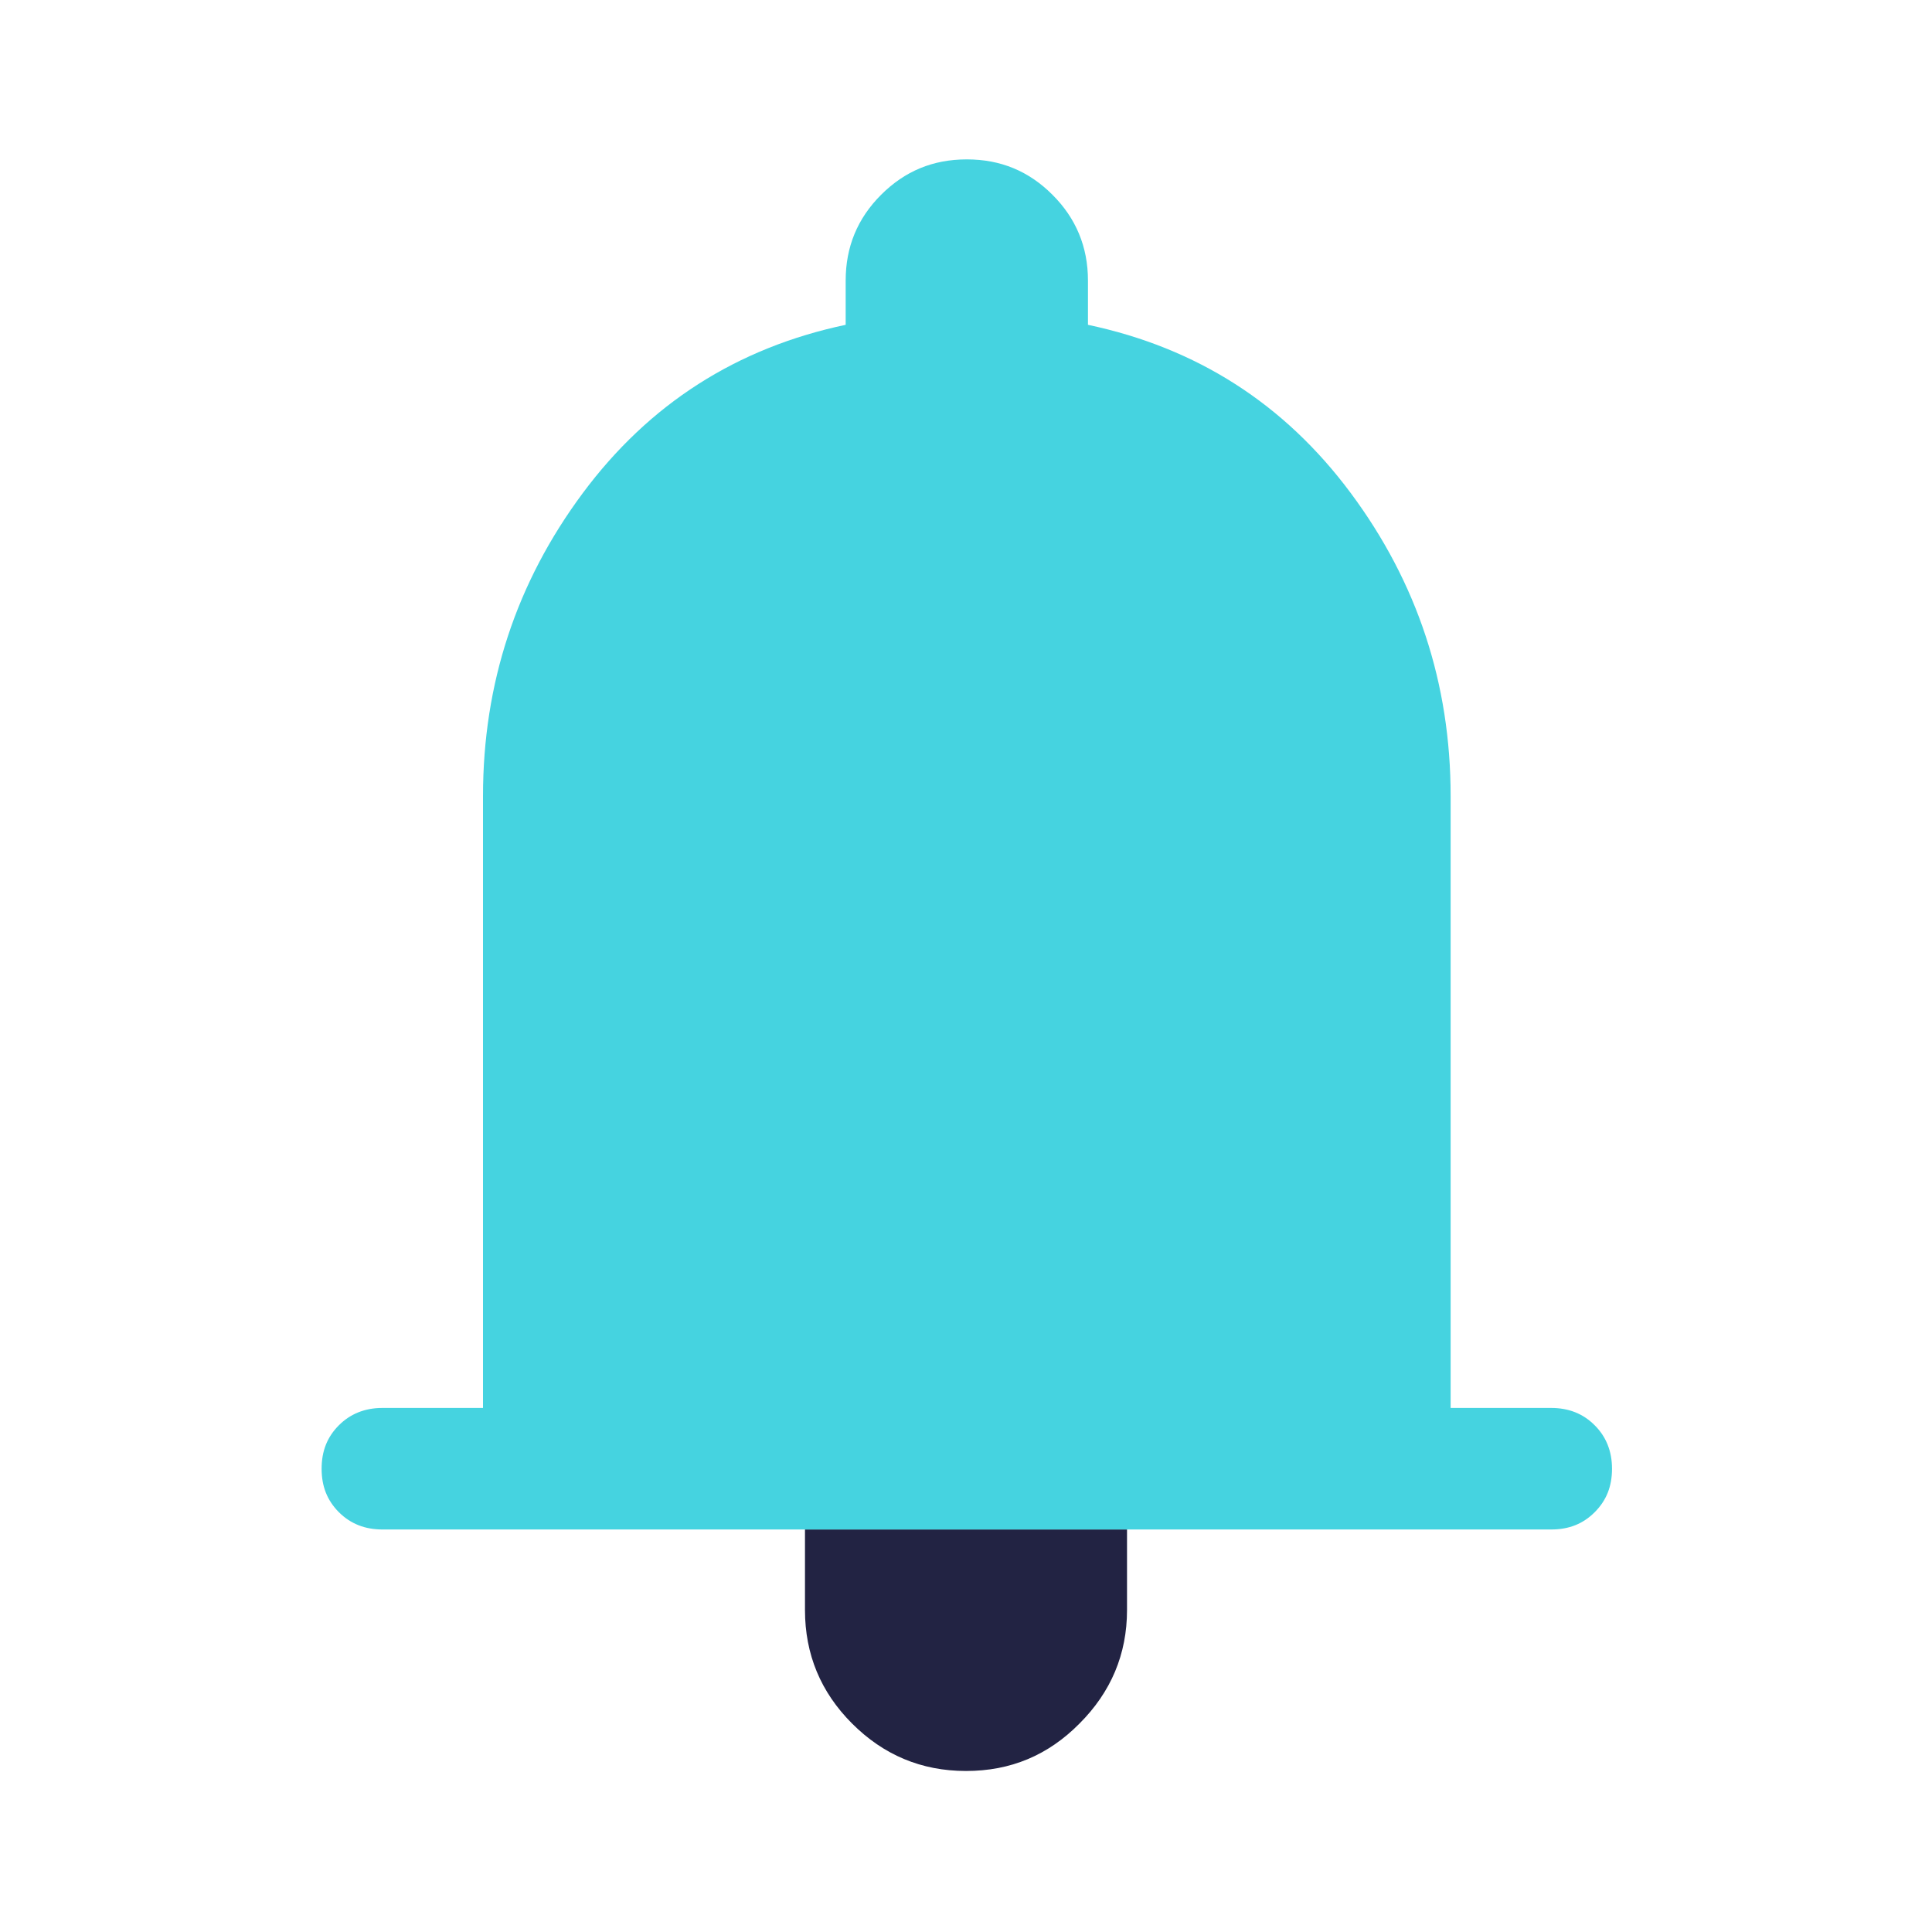 <svg width="32" height="32" viewBox="0 0 32 32" fill="none" xmlns="http://www.w3.org/2000/svg">
<path d="M13.333 25.333V26.667C13.333 27.4 13.593 28.027 14.113 28.547C14.633 29.067 15.26 29.333 16 29.333C16.74 29.333 17.36 29.073 17.88 28.547C18.4 28.027 18.667 27.4 18.667 26.667V25.333H13.333Z" fill="#222343"/>
<path opacity="0.85" d="M6.333 25.333C6.047 25.333 5.807 25.24 5.613 25.047C5.42 24.853 5.327 24.62 5.327 24.327C5.327 24.033 5.42 23.8 5.613 23.607C5.8 23.42 6.04 23.32 6.333 23.32H8V13.187C8 11.32 8.553 9.647 9.653 8.167C10.753 6.687 12.207 5.76 14.007 5.38V4.647C14.007 4.093 14.2 3.62 14.593 3.227C14.987 2.833 15.453 2.64 16.013 2.64C16.573 2.64 17.04 2.833 17.433 3.227C17.82 3.613 18.02 4.087 18.02 4.647V5.38C19.82 5.76 21.273 6.687 22.373 8.167C23.473 9.647 24.027 11.32 24.027 13.187V23.32H25.693C25.98 23.32 26.22 23.413 26.413 23.607C26.6 23.793 26.7 24.033 26.7 24.327C26.7 24.62 26.607 24.853 26.413 25.047C26.22 25.24 25.987 25.333 25.693 25.333H6.333Z" fill="#25CBDB"/>
</svg>
